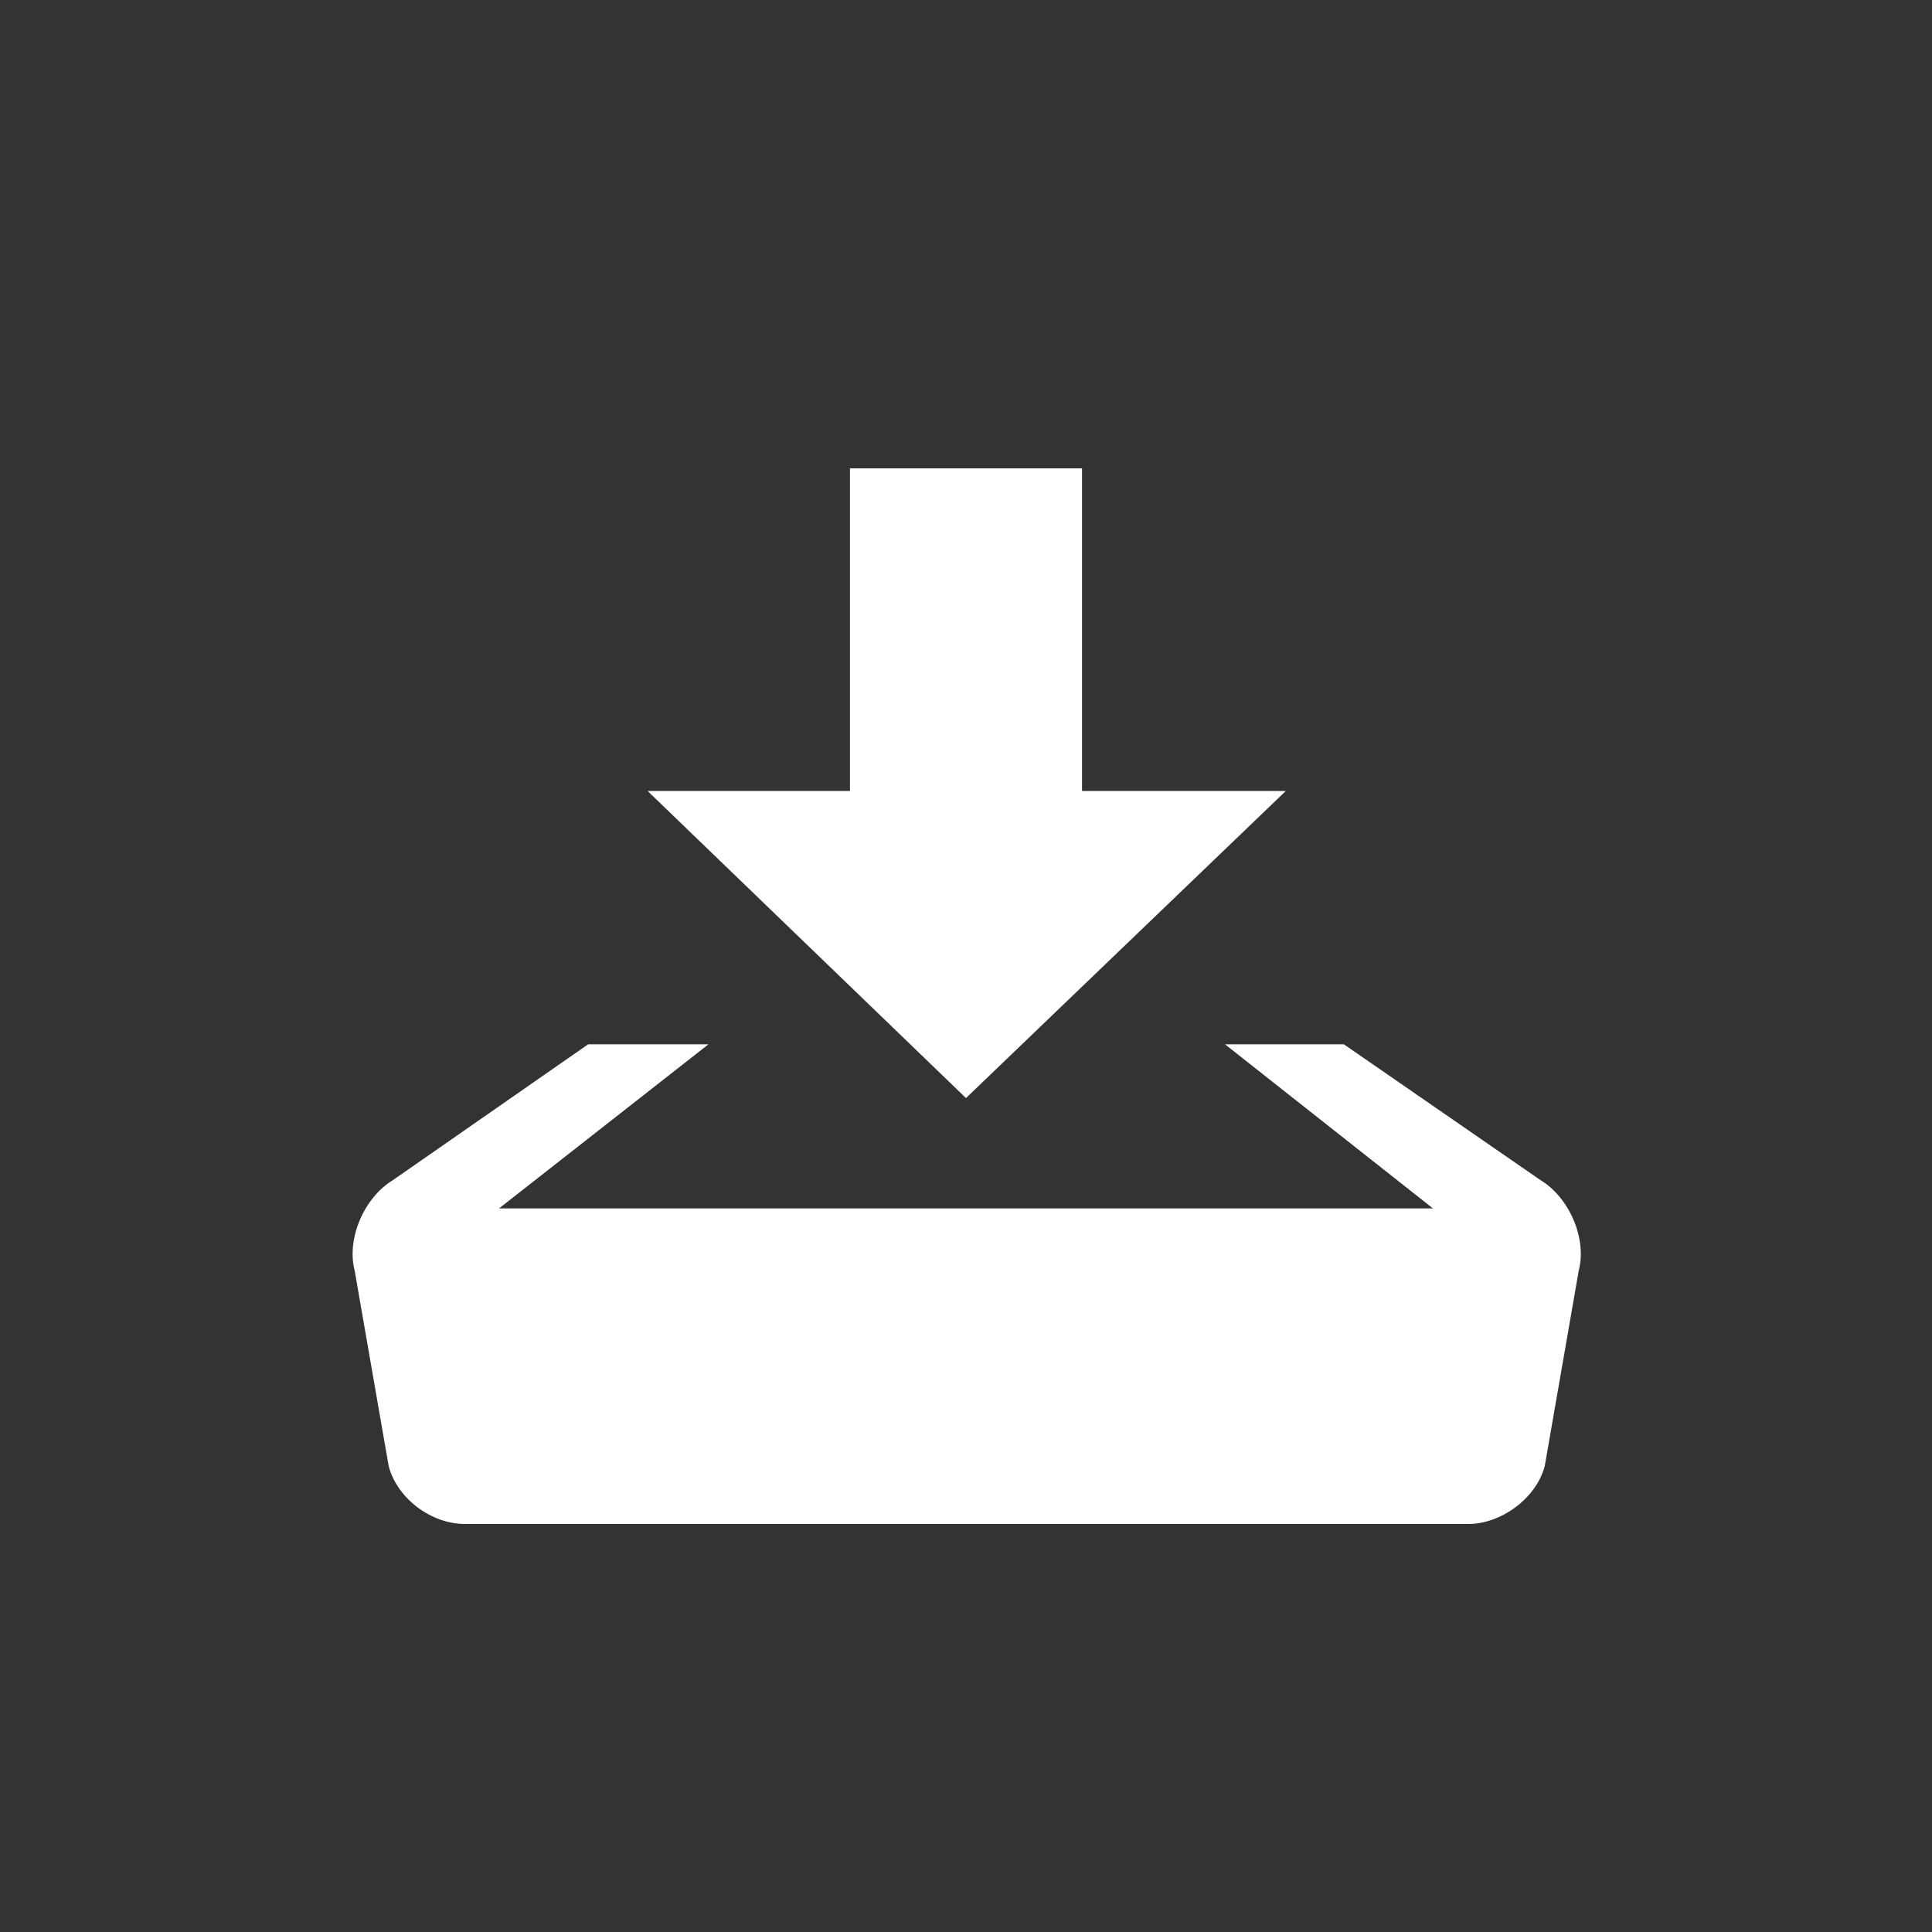 <?xml version="1.0" encoding="UTF-8" standalone="no"?>
<svg width="48px" height="48px" viewBox="0 0 48 48" version="1.1" xmlns="http://www.w3.org/2000/svg" xmlns:xlink="http://www.w3.org/1999/xlink" xmlns:sketch="http://www.bohemiancoding.com/sketch/ns">
    <rect x="0" y="0" width="48" height="48" fill="#333333" stroke="none"/>
    <!-- Generator: Sketch 3.1.1 (8761) - http://www.bohemiancoding.com/sketch -->
    <title>income</title>
    <desc>Created with Sketch.</desc>
    <defs></defs>
    <g id="Other" stroke="none" stroke-width="1" fill="none" fill-rule="evenodd" sketch:type="MSPage">
        <g id="income" sketch:type="MSArtboardGroup" fill="#FFFFFF">
            <path d="M31.945,19.652 L24,27.281 L16.09,19.652 L21.117,19.652 L21.117,11.637 L26.883,11.637 L26.883,19.652 L31.945,19.652 Z M30.187,30.023 L35.602,30.023 L30.434,25.945 L33.387,25.945 L38.273,29.32 C38.977,29.742 39.434,30.762 39.223,31.57 L38.379,36.422 C38.168,37.23 37.289,37.863 36.48,37.863 L11.555,37.863 C10.711,37.863 9.867,37.23 9.656,36.422 L8.812,31.57 C8.602,30.762 9.059,29.742 9.762,29.32 L14.613,25.945 L17.602,25.945 L12.398,30.023 L17.848,30.023 L30.187,30.023 Z" id="" sketch:type="MSShapeGroup"></path>
        </g>
    </g>
</svg>